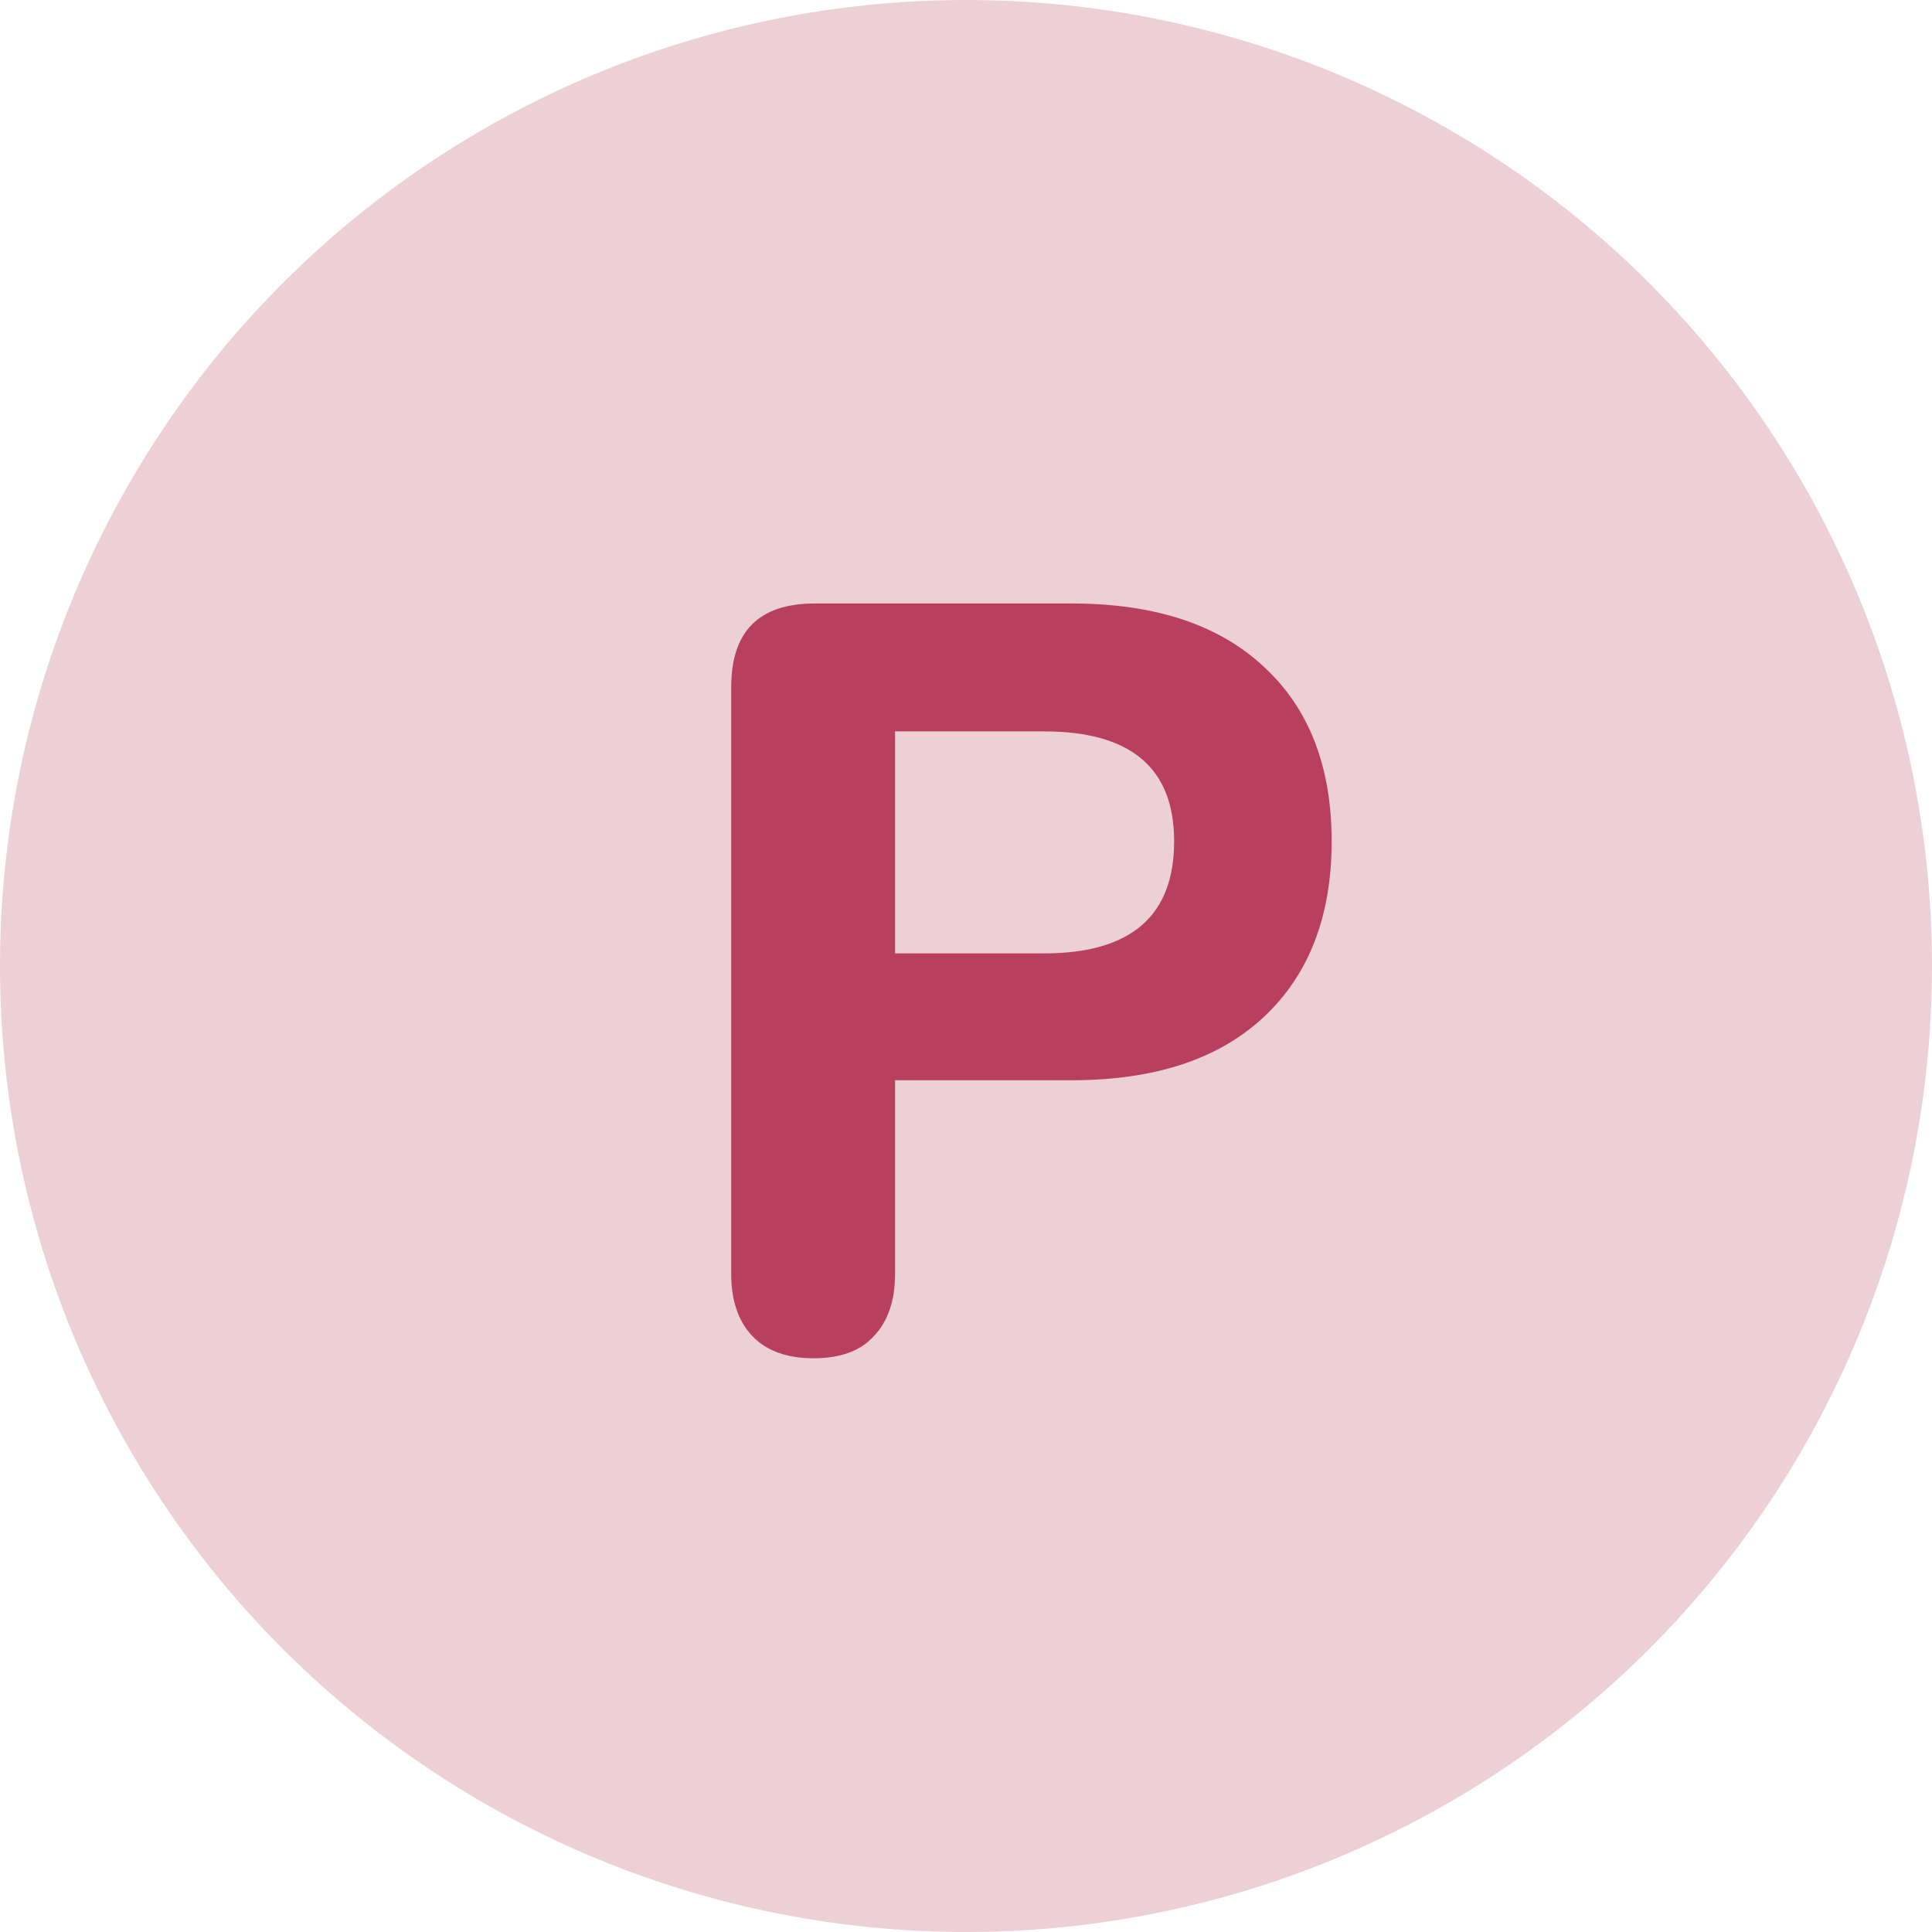 <svg width="53" height="53" viewBox="0 0 53 53" fill="none" xmlns="http://www.w3.org/2000/svg">
<circle cx="26.5" cy="26.5" r="26.5" fill="#B8405E" fill-opacity="0.25"/>
<path d="M22.321 37.261C21.586 37.261 21.026 37.058 20.639 36.652C20.252 36.246 20.059 35.676 20.059 34.941V18.846C20.059 17.319 20.823 16.555 22.35 16.555H29.397C31.678 16.555 33.438 17.135 34.675 18.295C35.912 19.436 36.531 21.031 36.531 23.08C36.531 25.129 35.912 26.734 34.675 27.894C33.438 29.054 31.678 29.634 29.397 29.634H24.554V34.941C24.554 35.676 24.361 36.246 23.974 36.652C23.607 37.058 23.056 37.261 22.321 37.261ZM24.554 26.154H28.643C31.021 26.154 32.21 25.129 32.21 23.08C32.21 21.069 31.021 20.064 28.643 20.064H24.554V26.154Z" fill="#B8405E"/>
</svg>
